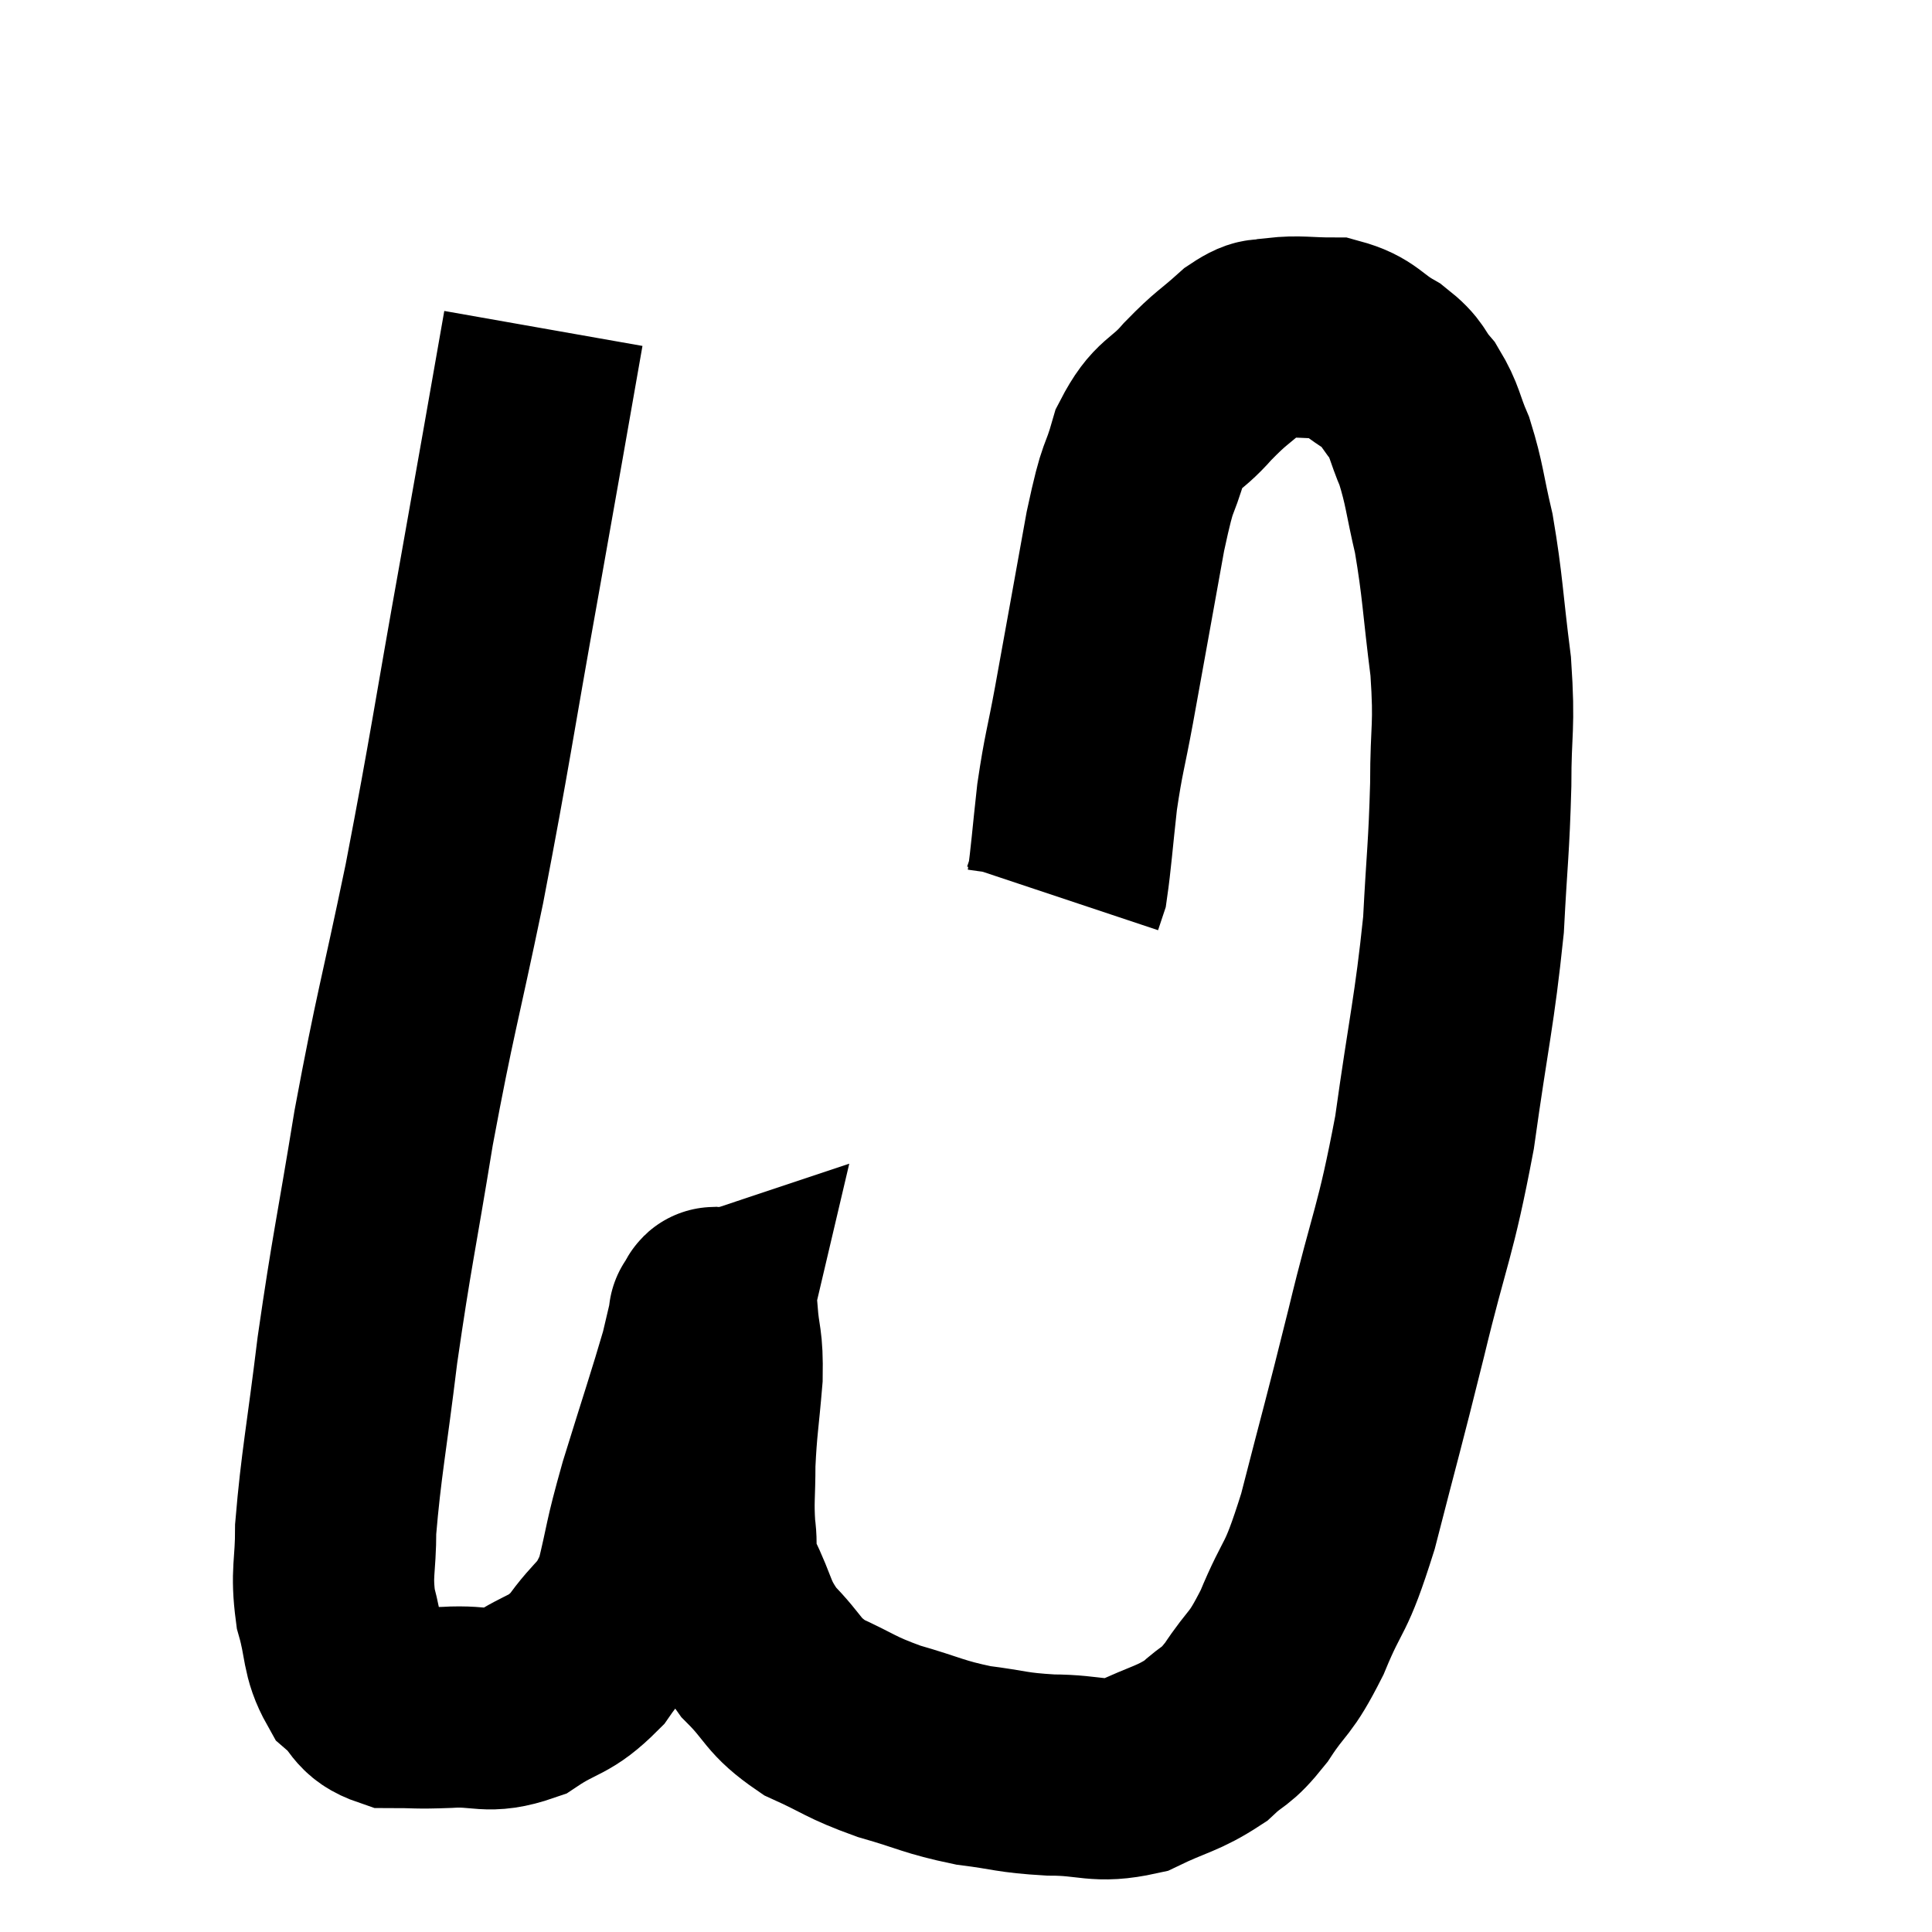 <svg width="48" height="48" viewBox="0 0 48 48" xmlns="http://www.w3.org/2000/svg"><path d="M 13.5 8.16 C 12.96 11.22, 13.035 10.83, 12.42 14.28 C 11.73 18.12, 11.7 18.525, 11.04 21.96 C 10.41 24.99, 10.32 25.125, 9.78 28.02 C 9.33 30.78, 9.24 31.05, 8.88 33.54 C 8.61 35.76, 8.475 36.375, 8.34 37.98 C 8.34 38.97, 8.22 39.045, 8.34 39.96 C 8.58 40.8, 8.475 41.025, 8.82 41.64 C 9.27 42.03, 9.15 42.225, 9.72 42.42 C 10.41 42.42, 10.29 42.45, 11.1 42.42 C 12.03 42.36, 12.09 42.6, 12.96 42.3 C 13.77 41.76, 13.875 41.925, 14.58 41.22 C 15.18 40.35, 15.33 40.53, 15.78 39.48 C 16.08 38.25, 15.975 38.46, 16.38 37.02 C 16.89 35.37, 17.085 34.8, 17.4 33.72 C 17.52 33.21, 17.58 32.955, 17.64 32.7 C 17.64 32.7, 17.595 32.715, 17.64 32.7 C 17.73 32.67, 17.745 32.265, 17.82 32.64 C 17.88 33.42, 17.955 33.27, 17.94 34.2 C 17.85 35.28, 17.805 35.415, 17.76 36.36 C 17.76 37.17, 17.715 37.26, 17.76 37.98 C 17.85 38.61, 17.67 38.475, 17.94 39.24 C 18.39 40.14, 18.27 40.245, 18.84 41.04 C 19.53 41.73, 19.41 41.865, 20.22 42.42 C 21.15 42.84, 21.09 42.9, 22.08 43.26 C 23.13 43.56, 23.175 43.65, 24.18 43.86 C 25.14 43.98, 25.095 44.04, 26.1 44.1 C 27.15 44.1, 27.24 44.31, 28.2 44.1 C 29.07 43.68, 29.25 43.71, 29.94 43.26 C 30.45 42.78, 30.42 42.975, 30.96 42.3 C 31.53 41.43, 31.53 41.685, 32.1 40.56 C 32.67 39.18, 32.655 39.66, 33.24 37.8 C 33.84 35.46, 33.84 35.535, 34.44 33.12 C 35.04 30.63, 35.16 30.675, 35.64 28.14 C 36 25.56, 36.135 25.14, 36.36 22.98 C 36.45 21.24, 36.495 21.105, 36.54 19.5 C 36.54 18.03, 36.645 18.12, 36.54 16.56 C 36.33 14.91, 36.345 14.595, 36.12 13.26 C 35.88 12.24, 35.895 12.045, 35.64 11.22 C 35.37 10.59, 35.415 10.485, 35.1 9.96 C 34.74 9.54, 34.875 9.51, 34.38 9.12 C 33.75 8.76, 33.78 8.58, 33.12 8.4 C 32.43 8.4, 32.28 8.34, 31.74 8.4 C 31.35 8.52, 31.455 8.31, 30.96 8.64 C 30.36 9.18, 30.36 9.105, 29.76 9.72 C 29.16 10.41, 29.01 10.23, 28.56 11.1 C 28.26 12.15, 28.305 11.595, 27.96 13.2 C 27.57 15.36, 27.48 15.87, 27.18 17.52 C 26.97 18.66, 26.925 18.69, 26.76 19.8 C 26.64 20.88, 26.61 21.33, 26.52 21.96 C 26.46 22.14, 26.43 22.23, 26.4 22.32 L 26.4 22.32" fill="none" stroke="black" stroke-width="5"></path></svg>